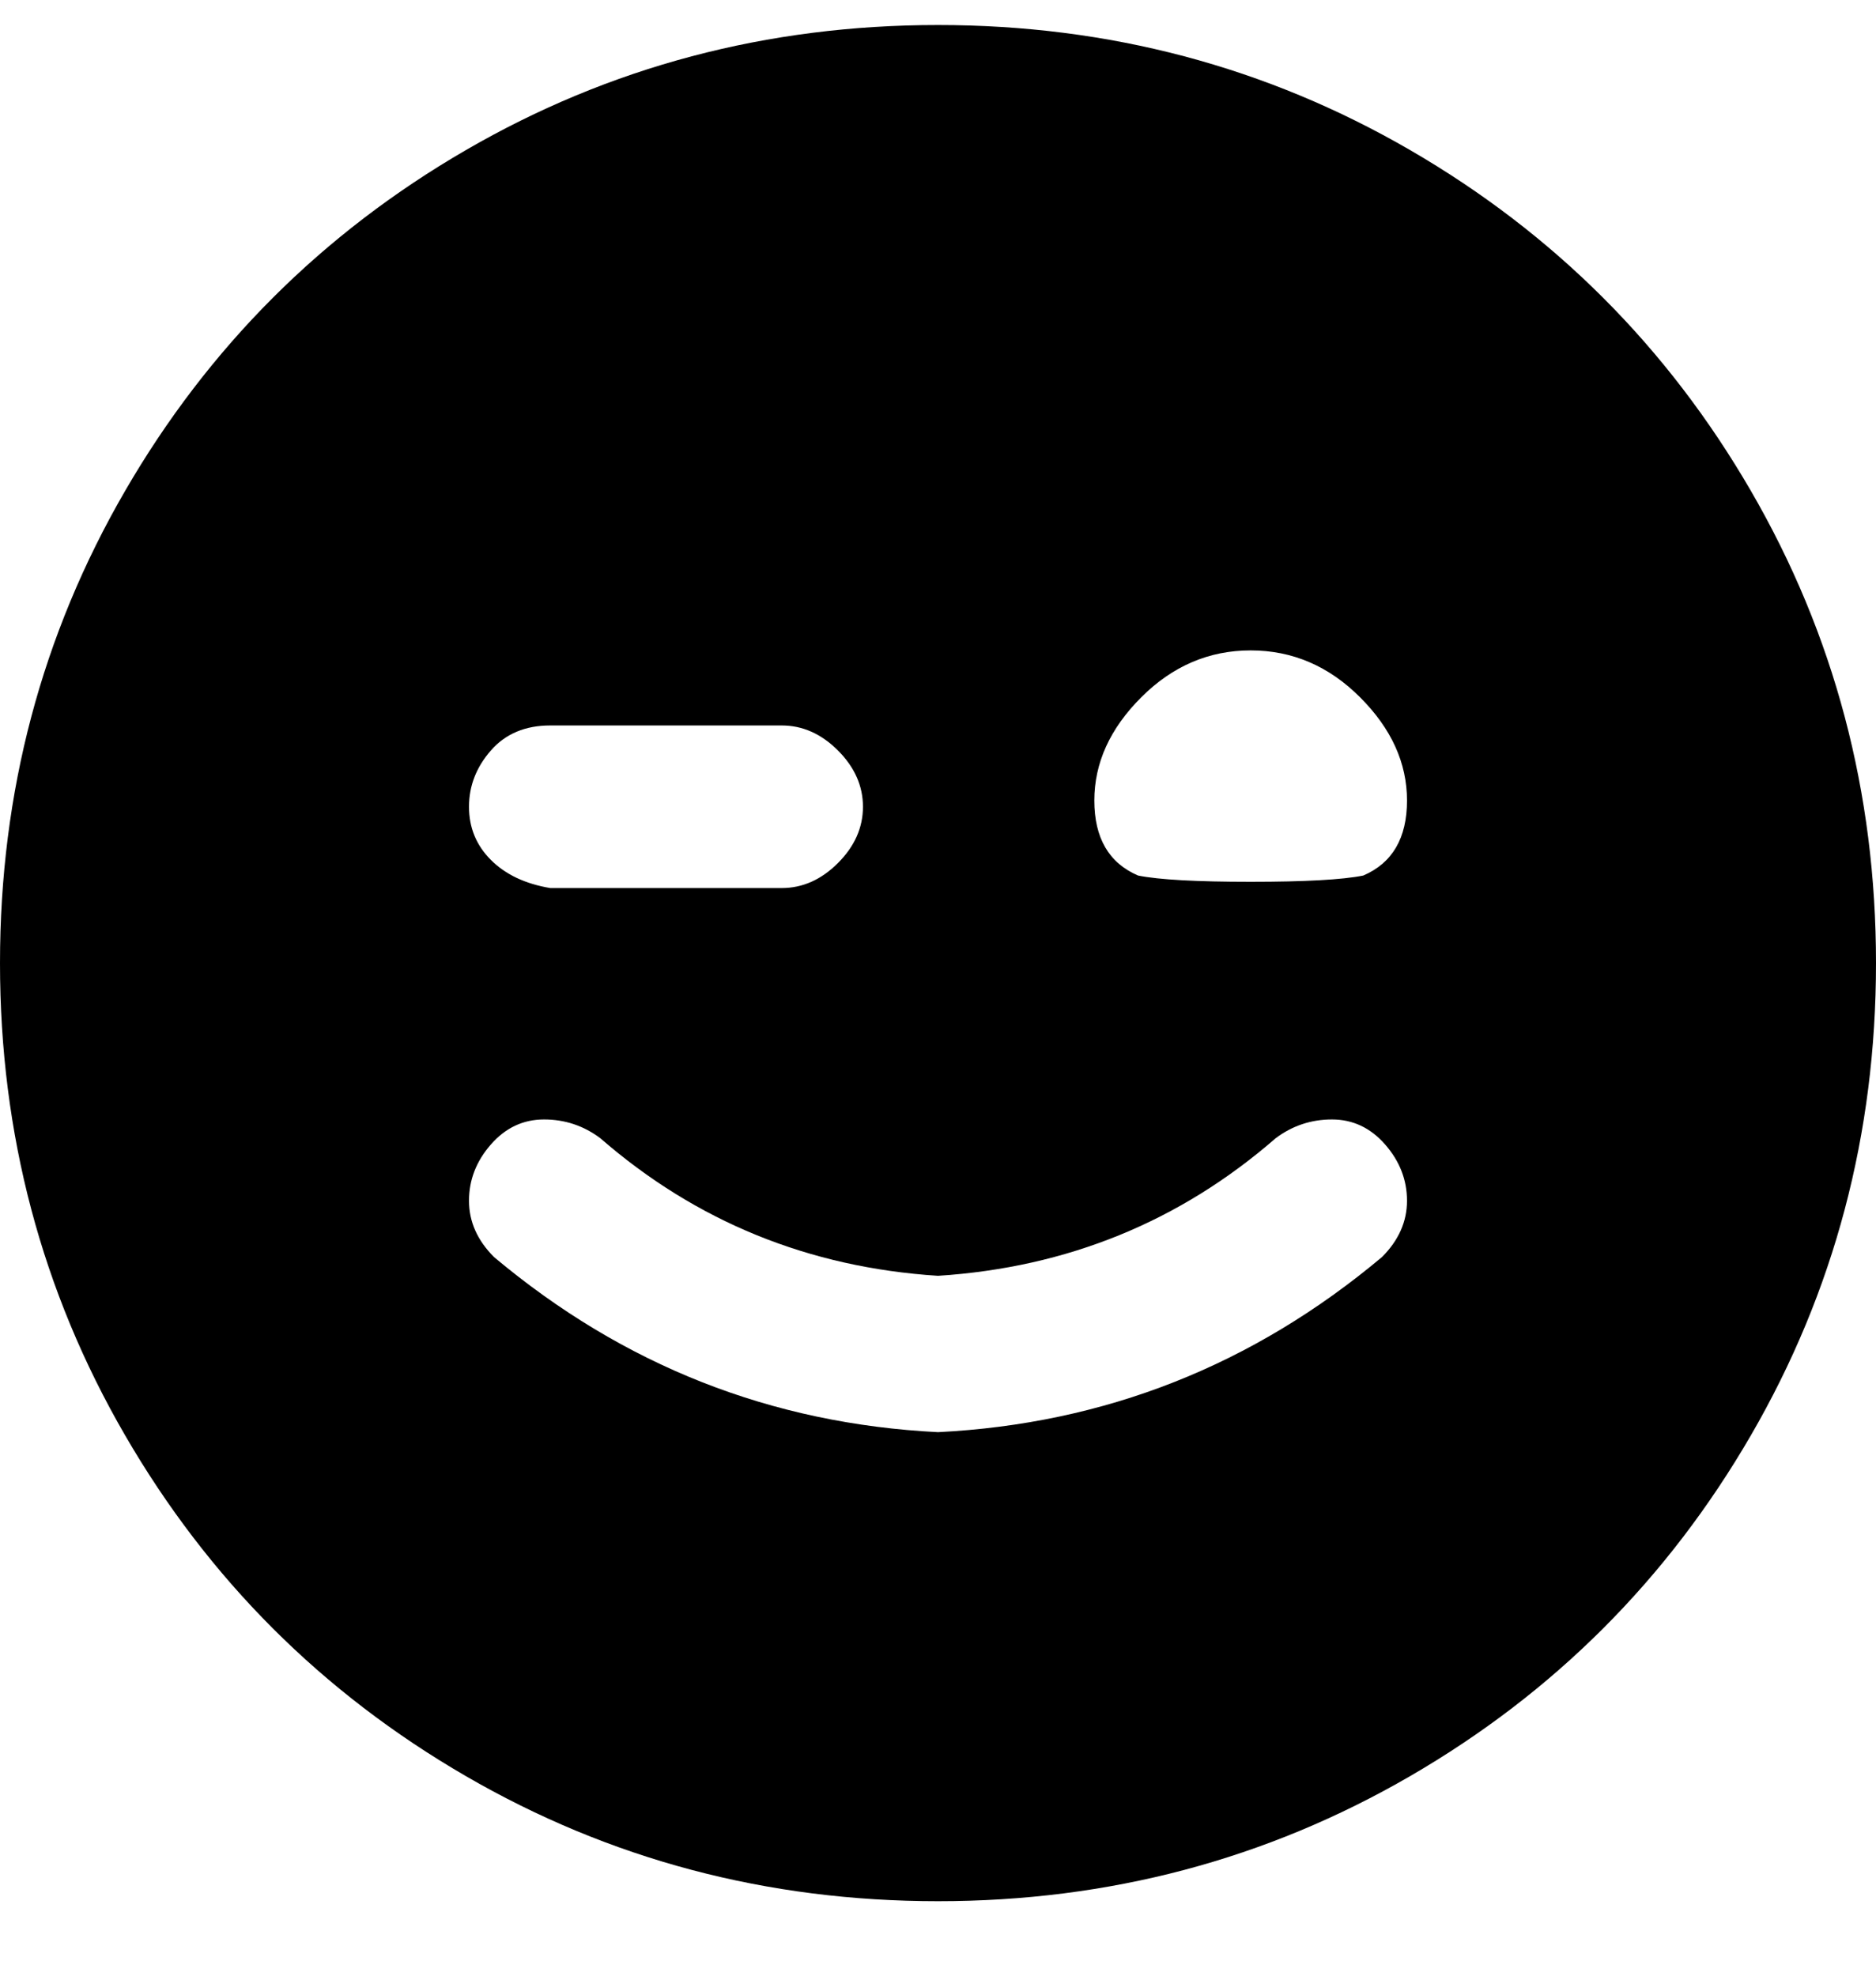 <svg viewBox="0 0 300 316" xmlns="http://www.w3.org/2000/svg"><path d="M150 4q-41 0-75.5 20T20 78.5Q0 113 0 154t20 75.5Q40 264 74.5 284t75.5 20q41 0 75.5-20t54.5-54.5q20-34.5 20-75.5t-20-75.5Q260 44 225.5 24T150 4zM88 116h37q5 0 9 4t4 9q0 5-4 9t-9 4H88q-6-1-9.5-4.5T75 129q0-5 3.5-9t9.5-4zm133 85q-31 26-71 28-40-2-71-28-4-4-4-9t3.5-9q3.5-4 8.5-4t9 3q23 20 54 22 31-2 54-22 4-3 9-3t8.5 4q3.5 4 3.5 9t-4 9zm-21-60q-13 0-18-1-7-3-7-12t7.5-16.5Q190 104 200 104t17.5 7.5Q225 119 225 128t-7 12q-5 1-18 1z"/></svg>